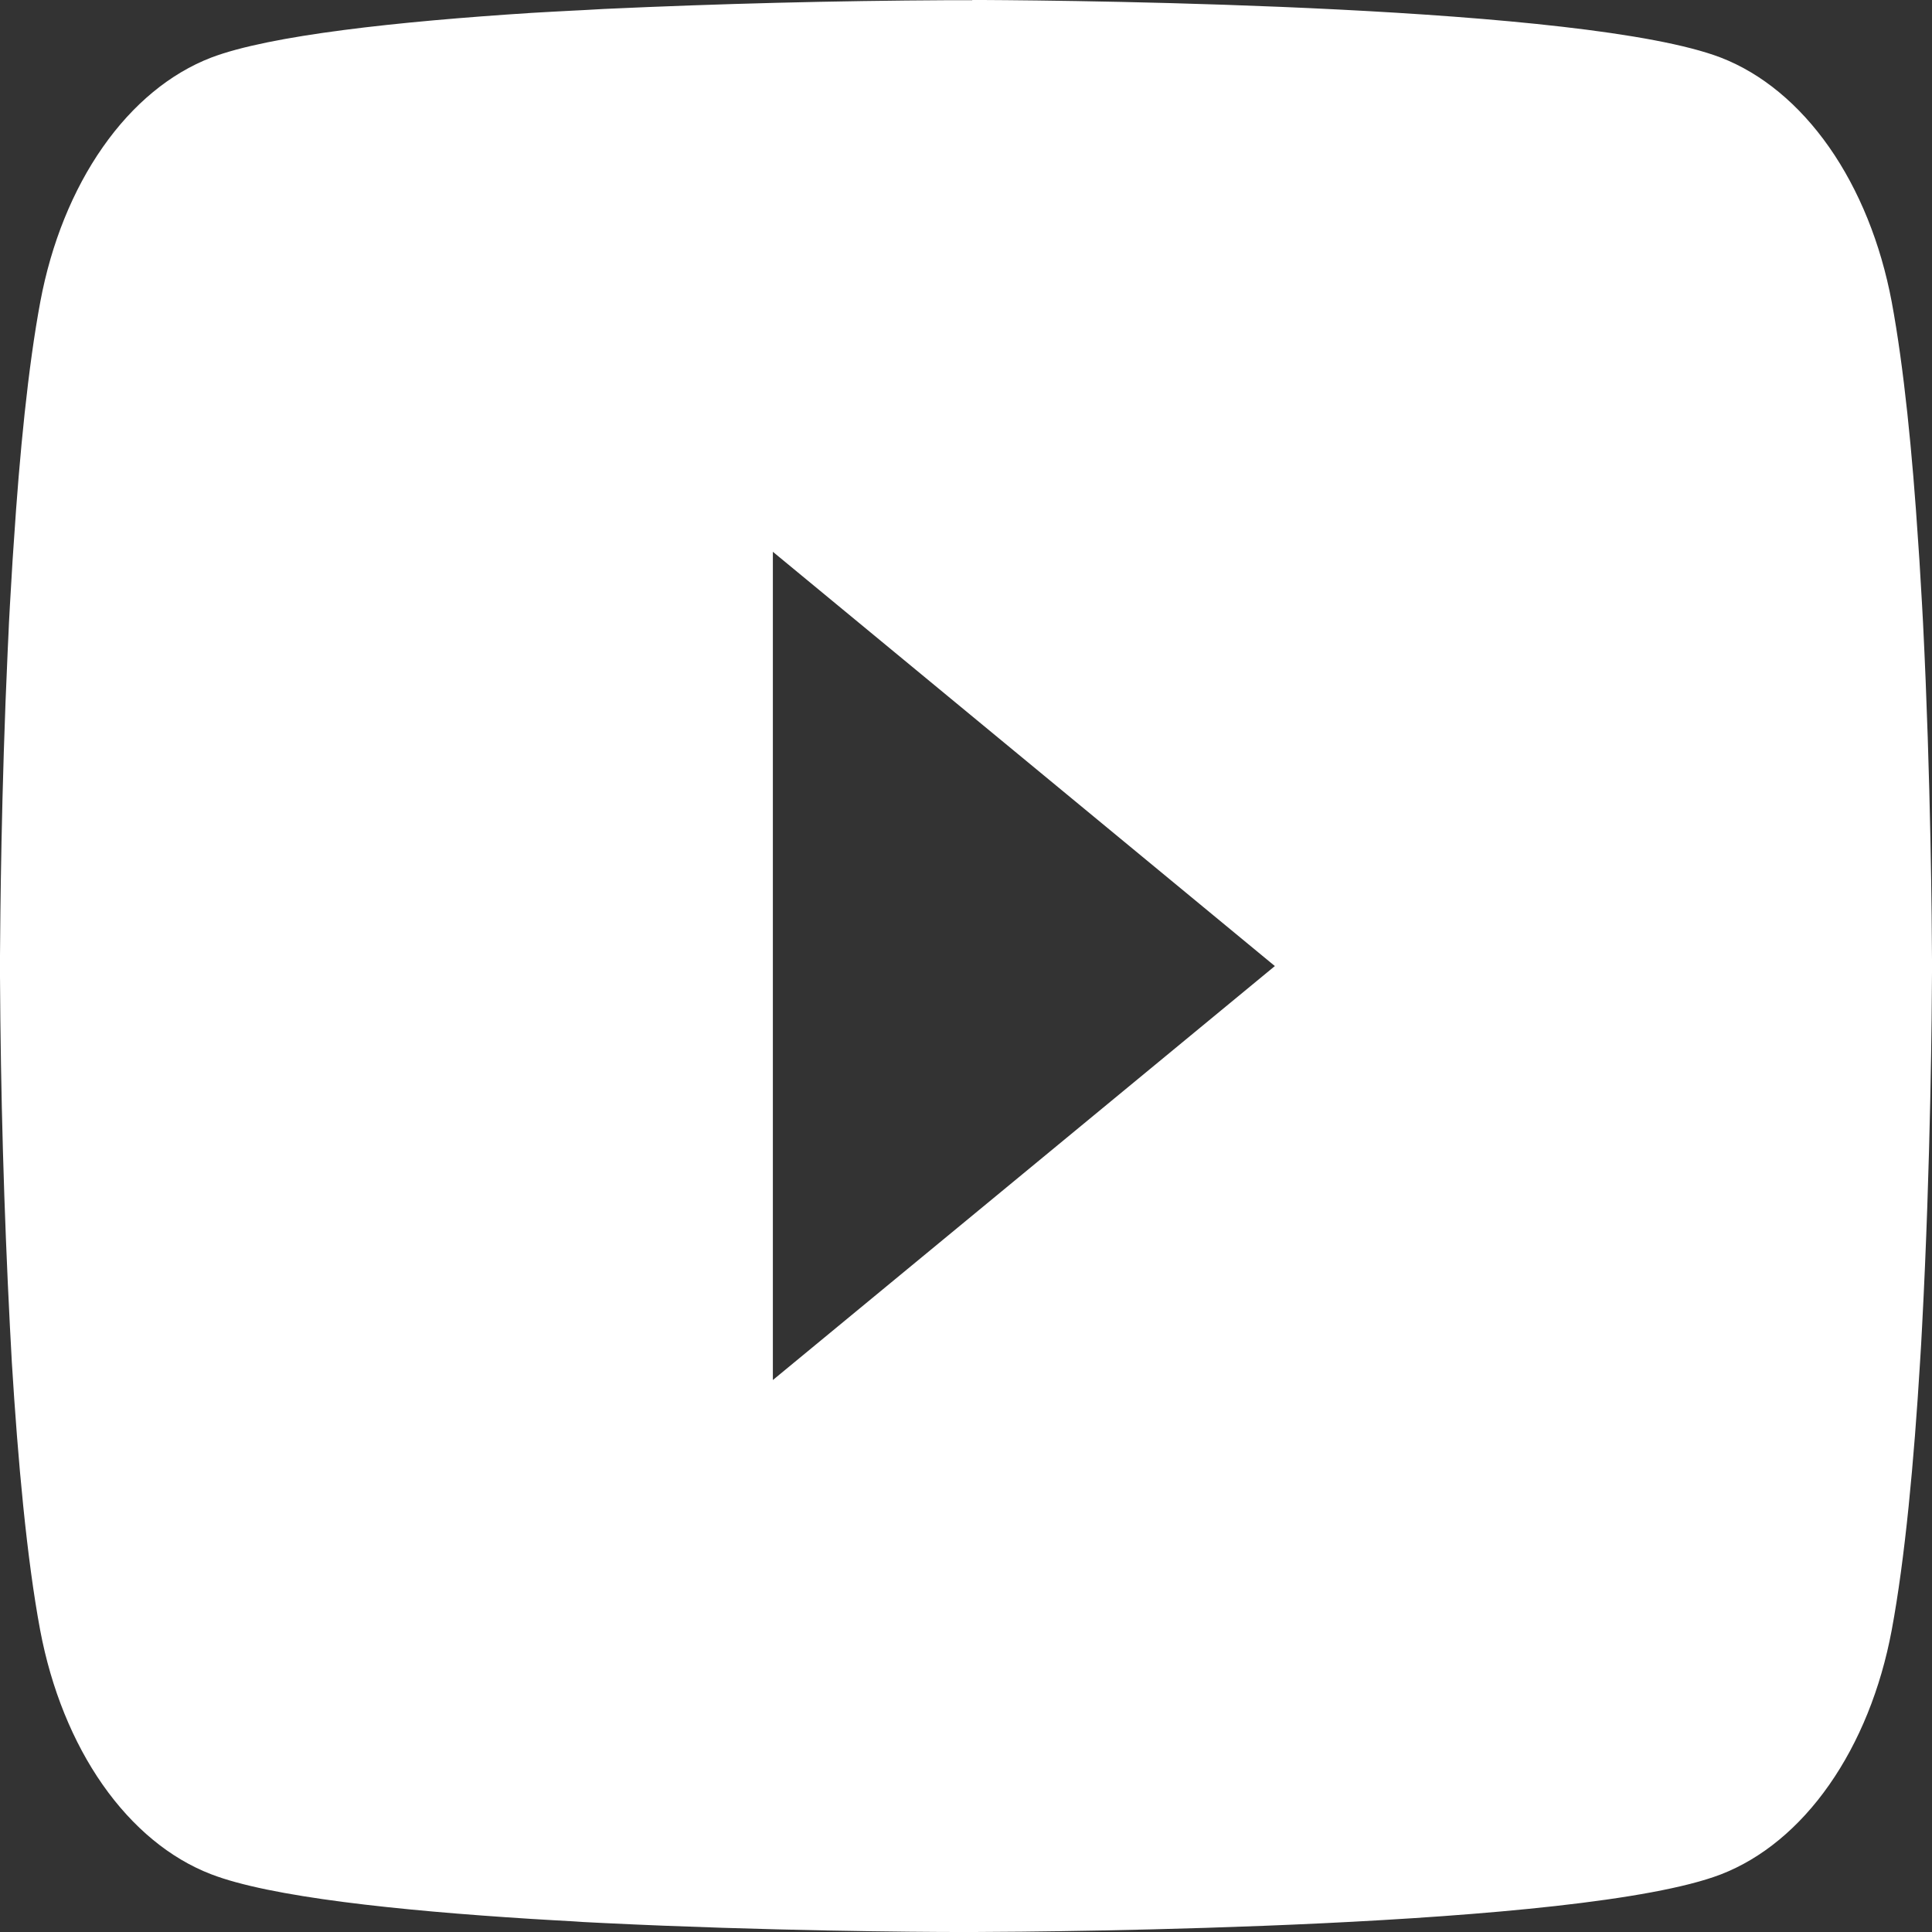<svg width="30" height="30" viewBox="0 0 30 30" fill="none" xmlns="http://www.w3.org/2000/svg">
<rect x="0" y="0" width="30" height="30" fill="#333333" stroke="none"/>
<path d="M15.097 0H15.264C16.805 0.008 24.615 0.088 26.72 0.894C27.357 1.14 27.937 1.62 28.403 2.285C28.868 2.95 29.203 3.778 29.374 4.685C29.563 5.699 29.696 7.042 29.786 8.427L29.805 8.705L29.846 9.399L29.861 9.676C29.983 12.116 29.998 14.401 30 14.9V15.1C29.998 15.618 29.981 18.058 29.846 20.599L29.831 20.879L29.814 21.157C29.721 22.683 29.582 24.2 29.374 25.315C29.204 26.223 28.869 27.051 28.403 27.716C27.938 28.381 27.357 28.86 26.72 29.106C24.545 29.939 16.278 29.997 15.132 30H14.866C14.287 30 11.89 29.984 9.377 29.861L9.059 29.845L8.896 29.834L8.575 29.816L8.254 29.797C6.173 29.666 4.191 29.456 3.278 29.103C2.641 28.858 2.061 28.379 1.595 27.714C1.13 27.05 0.795 26.222 0.624 25.315C0.416 24.202 0.278 22.683 0.184 21.157L0.169 20.876L0.154 20.599C0.061 18.79 0.01 16.978 0 15.164L0 14.836C0.004 14.262 0.019 12.279 0.12 10.09L0.133 9.815L0.139 9.676L0.154 9.399L0.195 8.705L0.214 8.427C0.304 7.042 0.437 5.696 0.626 4.685C0.796 3.777 1.131 2.949 1.597 2.284C2.062 1.619 2.643 1.139 3.28 0.894C4.193 0.547 6.175 0.334 8.256 0.2L8.575 0.182L8.897 0.165L9.059 0.157L9.379 0.139C11.164 0.057 12.949 0.012 14.735 0.003H15.097V0ZM12.001 8.568V21.429L19.796 15.001L12.001 8.568Z" fill="white"/>
</svg>
